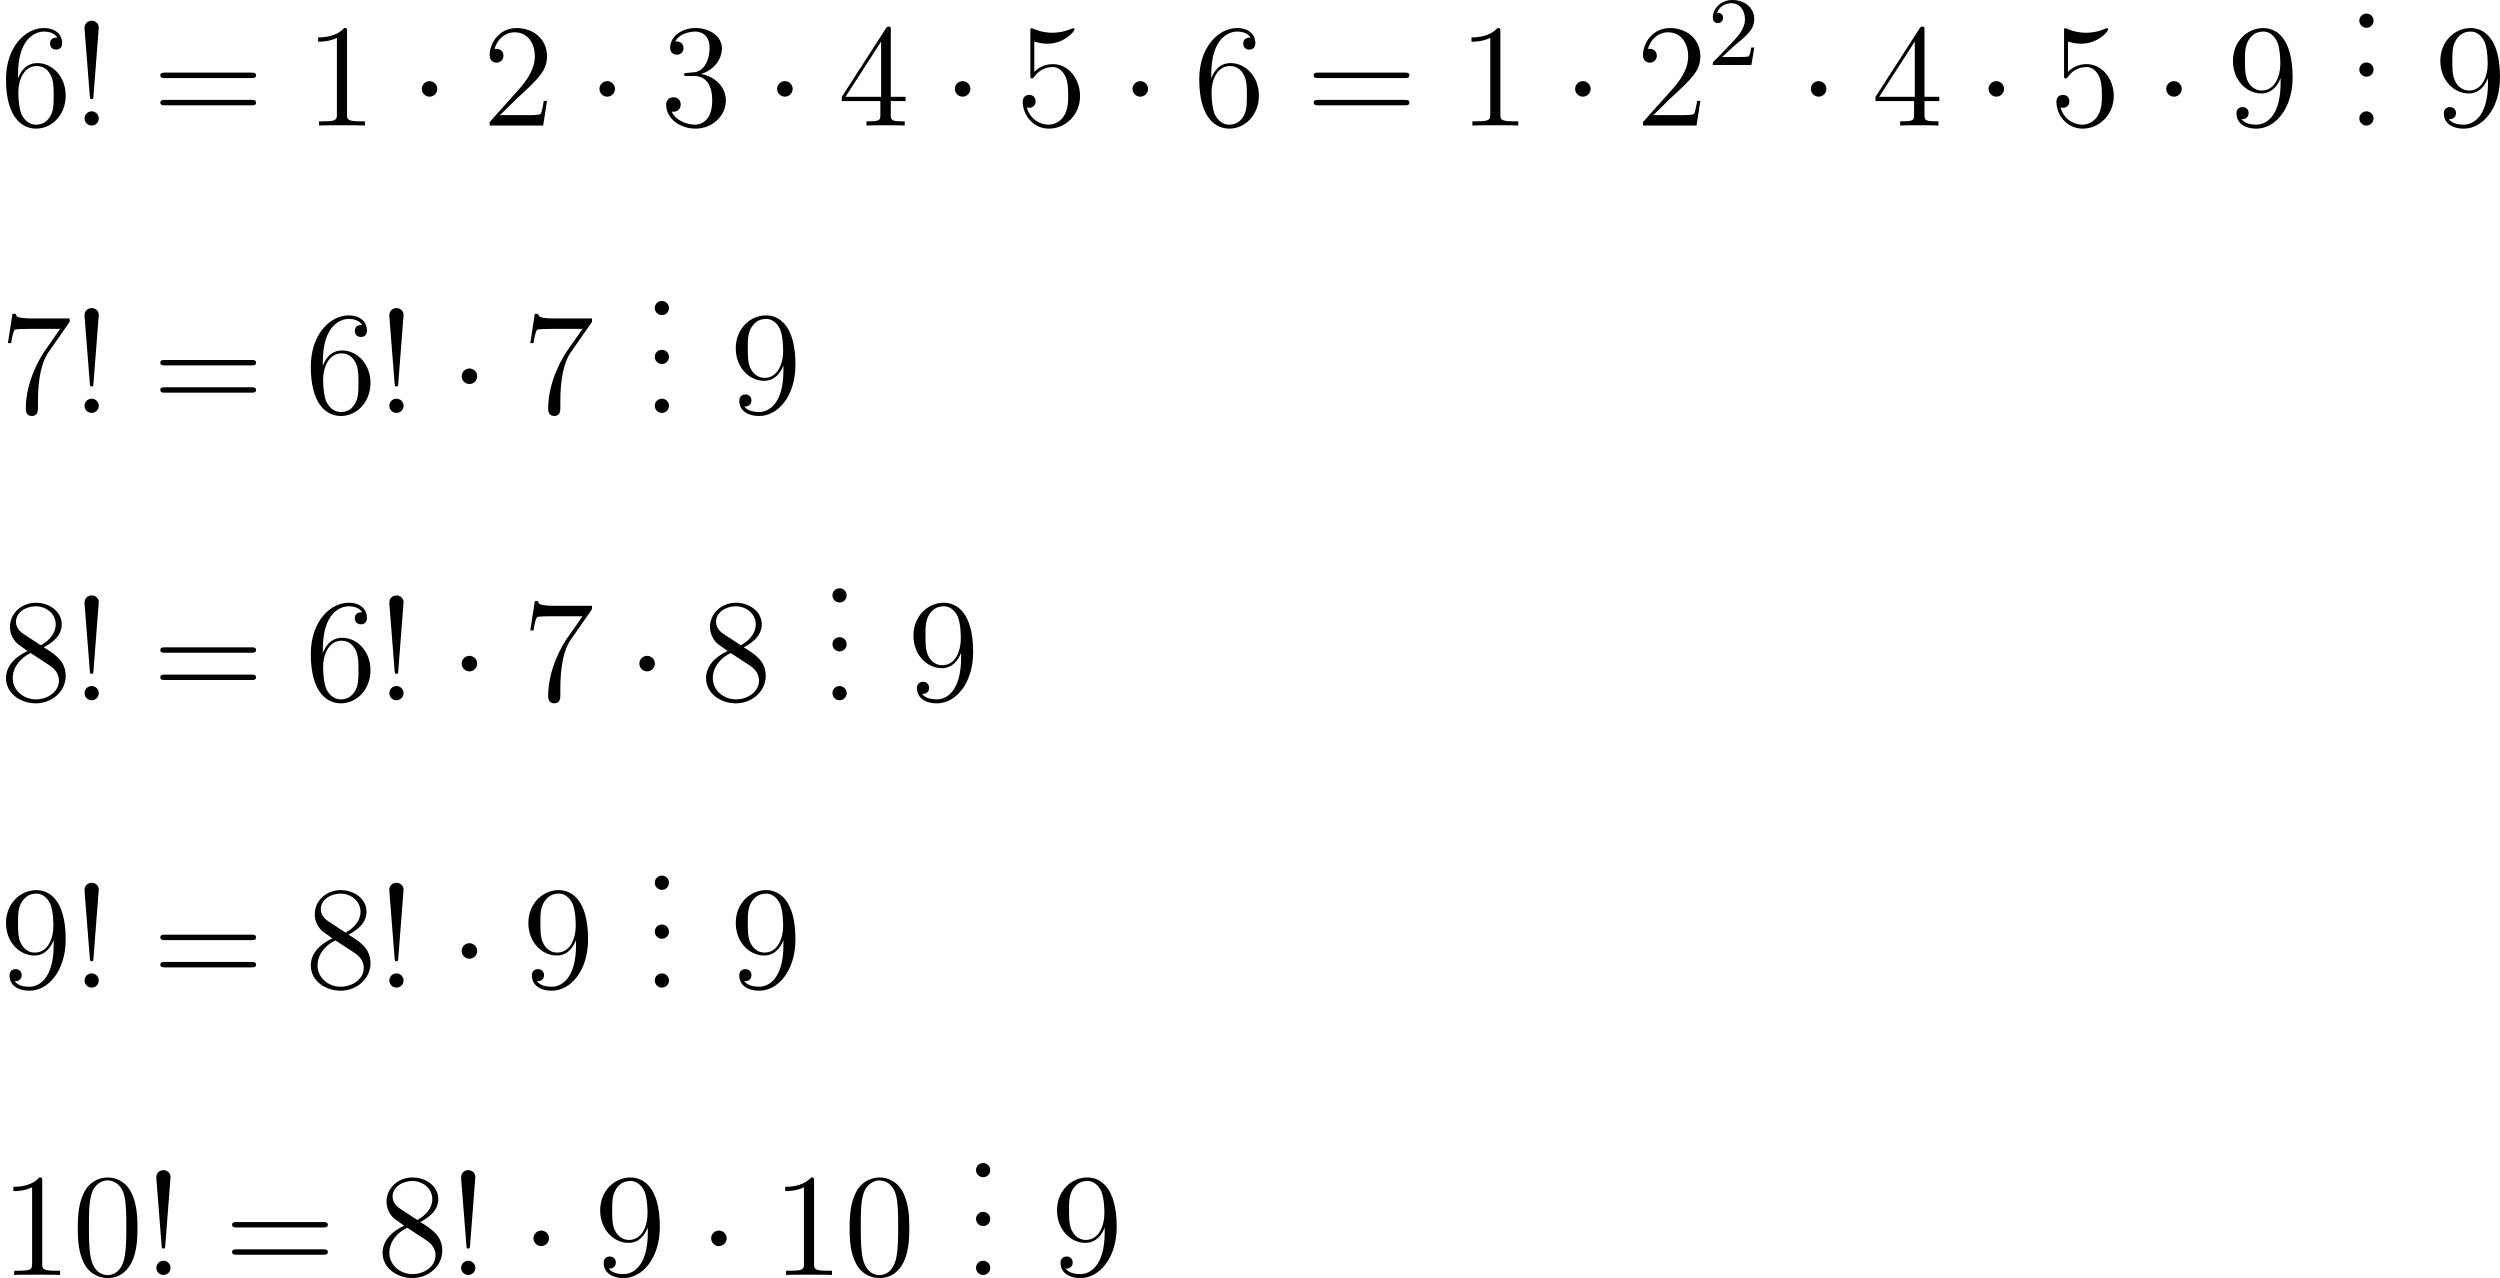 <?xml version='1.0' encoding='UTF-8'?>
<!-- Generated by CodeCogs with dvisvgm 2.9.1 -->
<svg version='1.1' xmlns='http://www.w3.org/2000/svg' xmlns:xlink='http://www.w3.org/1999/xlink' width='230.33pt' height='117.749pt' viewBox='-.239 -.304 230.33 117.749'>
<defs>
<path id='g1-50' d='M2.248-1.626C2.375-1.745 2.71-2.008 2.837-2.12C3.332-2.574 3.802-3.013 3.802-3.738C3.802-4.686 3.005-5.3 2.008-5.3C1.052-5.3 .422-4.575 .422-3.866C.422-3.475 .733-3.419 .845-3.419C1.012-3.419 1.259-3.539 1.259-3.842C1.259-4.256 .861-4.256 .765-4.256C.996-4.838 1.53-5.037 1.921-5.037C2.662-5.037 3.045-4.407 3.045-3.738C3.045-2.909 2.463-2.303 1.522-1.339L.518-.303C.422-.215 .422-.199 .422 0H3.571L3.802-1.427H3.555C3.531-1.267 3.467-.869 3.371-.717C3.324-.654 2.718-.654 2.59-.654H1.172L2.248-1.626Z'/>
<path id='g0-1' d='M2.295-2.989C2.295-3.335 2.008-3.622 1.662-3.622S1.028-3.335 1.028-2.989S1.315-2.355 1.662-2.355S2.295-2.642 2.295-2.989Z'/>
<path id='g2-33' d='M2.2-7.986C2.2-8.369 1.877-8.548 1.626-8.548S1.004-8.381 1.04-7.878L1.47-2.403C1.482-2.2 1.506-2.152 1.614-2.152C1.733-2.152 1.757-2.188 1.769-2.403L2.2-7.986ZM2.2-.586C2.2-.897 1.937-1.16 1.626-1.16C1.291-1.16 1.04-.897 1.04-.574C1.04-.263 1.303 0 1.614 0C1.949 0 2.2-.263 2.2-.586Z'/>
<path id='g2-46' d='M2.2-.586C2.2-.909 1.925-1.16 1.626-1.16C1.279-1.16 1.04-.885 1.04-.586C1.04-.227 1.339 0 1.614 0C1.937 0 2.2-.251 2.2-.586Z'/>
<path id='g2-48' d='M5.356-3.826C5.356-4.818 5.296-5.786 4.866-6.695C4.376-7.687 3.515-7.95 2.929-7.95C2.236-7.95 1.387-7.603 .944-6.611C.61-5.858 .49-5.117 .49-3.826C.49-2.666 .574-1.793 1.004-.944C1.47-.036 2.295 .251 2.917 .251C3.957 .251 4.555-.371 4.902-1.064C5.332-1.961 5.356-3.132 5.356-3.826ZM2.917 .012C2.534 .012 1.757-.203 1.53-1.506C1.399-2.224 1.399-3.132 1.399-3.969C1.399-4.949 1.399-5.834 1.59-6.539C1.793-7.34 2.403-7.711 2.917-7.711C3.371-7.711 4.065-7.436 4.292-6.408C4.447-5.727 4.447-4.782 4.447-3.969C4.447-3.168 4.447-2.26 4.316-1.53C4.089-.215 3.335 .012 2.917 .012Z'/>
<path id='g2-49' d='M3.443-7.663C3.443-7.938 3.443-7.95 3.204-7.95C2.917-7.627 2.319-7.185 1.088-7.185V-6.838C1.363-6.838 1.961-6.838 2.618-7.149V-.921C2.618-.49 2.582-.347 1.53-.347H1.16V0C1.482-.024 2.642-.024 3.037-.024S4.579-.024 4.902 0V-.347H4.531C3.479-.347 3.443-.49 3.443-.921V-7.663Z'/>
<path id='g2-50' d='M5.26-2.008H4.997C4.961-1.805 4.866-1.148 4.746-.956C4.663-.849 3.981-.849 3.622-.849H1.411C1.733-1.124 2.463-1.889 2.774-2.176C4.591-3.85 5.26-4.471 5.26-5.655C5.26-7.03 4.172-7.95 2.786-7.95S.586-6.767 .586-5.738C.586-5.129 1.112-5.129 1.148-5.129C1.399-5.129 1.71-5.308 1.71-5.691C1.71-6.025 1.482-6.253 1.148-6.253C1.04-6.253 1.016-6.253 .98-6.241C1.207-7.054 1.853-7.603 2.63-7.603C3.646-7.603 4.268-6.755 4.268-5.655C4.268-4.639 3.682-3.754 3.001-2.989L.586-.287V0H4.949L5.26-2.008Z'/>
<path id='g2-51' d='M2.2-4.292C1.997-4.28 1.949-4.268 1.949-4.16C1.949-4.041 2.008-4.041 2.224-4.041H2.774C3.79-4.041 4.244-3.204 4.244-2.056C4.244-.49 3.431-.072 2.845-.072C2.271-.072 1.291-.347 .944-1.136C1.327-1.076 1.674-1.291 1.674-1.722C1.674-2.068 1.423-2.307 1.088-2.307C.801-2.307 .49-2.14 .49-1.686C.49-.622 1.554 .251 2.881 .251C4.304 .251 5.356-.837 5.356-2.044C5.356-3.144 4.471-4.005 3.324-4.208C4.364-4.507 5.033-5.38 5.033-6.312C5.033-7.257 4.053-7.95 2.893-7.95C1.698-7.95 .813-7.221 .813-6.348C.813-5.87 1.184-5.774 1.363-5.774C1.614-5.774 1.901-5.954 1.901-6.312C1.901-6.695 1.614-6.862 1.351-6.862C1.279-6.862 1.255-6.862 1.219-6.85C1.674-7.663 2.798-7.663 2.857-7.663C3.252-7.663 4.029-7.484 4.029-6.312C4.029-6.085 3.993-5.416 3.646-4.902C3.288-4.376 2.881-4.34 2.558-4.328L2.2-4.292Z'/>
<path id='g2-52' d='M4.316-7.783C4.316-8.01 4.316-8.07 4.148-8.07C4.053-8.07 4.017-8.07 3.921-7.926L.323-2.343V-1.997H3.467V-.909C3.467-.466 3.443-.347 2.57-.347H2.331V0C2.606-.024 3.551-.024 3.885-.024S5.177-.024 5.452 0V-.347H5.212C4.352-.347 4.316-.466 4.316-.909V-1.997H5.523V-2.343H4.316V-7.783ZM3.527-6.85V-2.343H.622L3.527-6.85Z'/>
<path id='g2-53' d='M1.53-6.85C2.044-6.683 2.463-6.671 2.594-6.671C3.945-6.671 4.806-7.663 4.806-7.831C4.806-7.878 4.782-7.938 4.71-7.938C4.686-7.938 4.663-7.938 4.555-7.89C3.885-7.603 3.312-7.568 3.001-7.568C2.212-7.568 1.65-7.807 1.423-7.902C1.339-7.938 1.315-7.938 1.303-7.938C1.207-7.938 1.207-7.867 1.207-7.675V-4.125C1.207-3.909 1.207-3.838 1.351-3.838C1.411-3.838 1.423-3.85 1.542-3.993C1.877-4.483 2.439-4.77 3.037-4.77C3.67-4.77 3.981-4.184 4.077-3.981C4.28-3.515 4.292-2.929 4.292-2.475S4.292-1.339 3.957-.801C3.694-.371 3.228-.072 2.702-.072C1.913-.072 1.136-.61 .921-1.482C.98-1.459 1.052-1.447 1.112-1.447C1.315-1.447 1.638-1.566 1.638-1.973C1.638-2.307 1.411-2.499 1.112-2.499C.897-2.499 .586-2.391 .586-1.925C.586-.909 1.399 .251 2.726 .251C4.077 .251 5.26-.885 5.26-2.403C5.26-3.826 4.304-5.009 3.049-5.009C2.367-5.009 1.841-4.71 1.53-4.376V-6.85Z'/>
<path id='g2-54' d='M1.47-4.16C1.47-7.185 2.941-7.663 3.587-7.663C4.017-7.663 4.447-7.532 4.674-7.173C4.531-7.173 4.077-7.173 4.077-6.683C4.077-6.42 4.256-6.193 4.567-6.193C4.866-6.193 5.069-6.372 5.069-6.719C5.069-7.34 4.615-7.95 3.575-7.95C2.068-7.95 .49-6.408 .49-3.778C.49-.49 1.925 .251 2.941 .251C4.244 .251 5.356-.885 5.356-2.439C5.356-4.029 4.244-5.093 3.049-5.093C1.985-5.093 1.59-4.172 1.47-3.838V-4.16ZM2.941-.072C2.188-.072 1.829-.741 1.722-.992C1.614-1.303 1.494-1.889 1.494-2.726C1.494-3.67 1.925-4.854 3.001-4.854C3.658-4.854 4.005-4.411 4.184-4.005C4.376-3.563 4.376-2.965 4.376-2.451C4.376-1.841 4.376-1.303 4.148-.849C3.85-.275 3.419-.072 2.941-.072Z'/>
<path id='g2-55' d='M5.679-7.424V-7.699H2.798C1.351-7.699 1.327-7.855 1.279-8.082H1.016L.646-5.691H.909C.944-5.906 1.052-6.647 1.207-6.779C1.303-6.85 2.2-6.85 2.367-6.85H4.902L3.634-5.033C3.312-4.567 2.104-2.606 2.104-.359C2.104-.227 2.104 .251 2.594 .251C3.096 .251 3.096-.215 3.096-.371V-.968C3.096-2.75 3.383-4.136 3.945-4.937L5.679-7.424Z'/>
<path id='g2-56' d='M3.563-4.316C4.16-4.639 5.033-5.189 5.033-6.193C5.033-7.233 4.029-7.95 2.929-7.95C1.745-7.95 .813-7.077 .813-5.99C.813-5.583 .933-5.177 1.267-4.77C1.399-4.615 1.411-4.603 2.248-4.017C1.088-3.479 .49-2.678 .49-1.805C.49-.538 1.698 .251 2.917 .251C4.244 .251 5.356-.729 5.356-1.985C5.356-3.204 4.495-3.742 3.563-4.316ZM1.937-5.392C1.781-5.499 1.303-5.81 1.303-6.396C1.303-7.173 2.116-7.663 2.917-7.663C3.778-7.663 4.543-7.042 4.543-6.181C4.543-5.452 4.017-4.866 3.324-4.483L1.937-5.392ZM2.499-3.85L3.945-2.905C4.256-2.702 4.806-2.331 4.806-1.602C4.806-.693 3.885-.072 2.929-.072C1.913-.072 1.04-.813 1.04-1.805C1.04-2.738 1.722-3.491 2.499-3.85Z'/>
<path id='g2-57' d='M4.376-3.479C4.376-.658 3.12-.072 2.403-.072C2.116-.072 1.482-.108 1.184-.526H1.255C1.339-.502 1.769-.574 1.769-1.016C1.769-1.279 1.59-1.506 1.279-1.506S.777-1.303 .777-.992C.777-.251 1.375 .251 2.415 .251C3.909 .251 5.356-1.339 5.356-3.933C5.356-7.149 4.017-7.95 2.965-7.95C1.65-7.95 .49-6.85 .49-5.272S1.602-2.618 2.798-2.618C3.682-2.618 4.136-3.264 4.376-3.873V-3.479ZM2.845-2.857C2.092-2.857 1.769-3.467 1.662-3.694C1.47-4.148 1.47-4.722 1.47-5.26C1.47-5.93 1.47-6.504 1.781-6.994C1.997-7.317 2.319-7.663 2.965-7.663C3.646-7.663 3.993-7.066 4.113-6.791C4.352-6.205 4.352-5.189 4.352-5.009C4.352-4.005 3.897-2.857 2.845-2.857Z'/>
<path id='g2-61' d='M8.07-3.873C8.237-3.873 8.452-3.873 8.452-4.089C8.452-4.316 8.249-4.316 8.07-4.316H1.028C.861-4.316 .646-4.316 .646-4.101C.646-3.873 .849-3.873 1.028-3.873H8.07ZM8.07-1.65C8.237-1.65 8.452-1.65 8.452-1.865C8.452-2.092 8.249-2.092 8.07-2.092H1.028C.861-2.092 .646-2.092 .646-1.877C.646-1.65 .849-1.65 1.028-1.65H8.07Z'/>
</defs>
<g id='page1' transform='matrix(1.13 0 0 1.13 -63.986 -81.238)'>
<use x='56.413' y='81.86' xlink:href='#g2-54'/>
<use x='62.266' y='81.86' xlink:href='#g2-33'/>
<use x='68.839' y='81.86' xlink:href='#g2-61'/>
<use x='81.264' y='81.86' xlink:href='#g2-49'/>
<use x='89.774' y='81.86' xlink:href='#g0-1'/>
<use x='95.751' y='81.86' xlink:href='#g2-50'/>
<use x='104.261' y='81.86' xlink:href='#g0-1'/>
<use x='110.239' y='81.86' xlink:href='#g2-51'/>
<use x='118.748' y='81.86' xlink:href='#g0-1'/>
<use x='124.726' y='81.86' xlink:href='#g2-52'/>
<use x='133.236' y='81.86' xlink:href='#g0-1'/>
<use x='139.213' y='81.86' xlink:href='#g2-53'/>
<use x='147.723' y='81.86' xlink:href='#g0-1'/>
<use x='153.7' y='81.86' xlink:href='#g2-54'/>
<use x='162.874' y='81.86' xlink:href='#g2-61'/>
<use x='175.3' y='81.86' xlink:href='#g2-49'/>
<use x='183.809' y='81.86' xlink:href='#g0-1'/>
<use x='189.787' y='81.86' xlink:href='#g2-50'/>
<use x='195.64' y='76.923' xlink:href='#g1-50'/>
<use x='203.029' y='81.86' xlink:href='#g0-1'/>
<use x='209.006' y='81.86' xlink:href='#g2-52'/>
<use x='217.516' y='81.86' xlink:href='#g0-1'/>
<use x='223.494' y='81.86' xlink:href='#g2-53'/>
<use x='232.003' y='81.86' xlink:href='#g0-1'/>
<use x='237.981' y='81.86' xlink:href='#g2-57'/>
<use x='247.736' y='73.89' xlink:href='#g2-46'/>
<use x='247.736' y='77.875' xlink:href='#g2-46'/>
<use x='247.736' y='81.86' xlink:href='#g2-46'/>
<use x='254.889' y='81.86' xlink:href='#g2-57'/>
<use x='56.413' y='105.289' xlink:href='#g2-55'/>
<use x='62.266' y='105.289' xlink:href='#g2-33'/>
<use x='68.839' y='105.289' xlink:href='#g2-61'/>
<use x='81.264' y='105.289' xlink:href='#g2-54'/>
<use x='87.117' y='105.289' xlink:href='#g2-33'/>
<use x='93.026' y='105.289' xlink:href='#g0-1'/>
<use x='99.003' y='105.289' xlink:href='#g2-55'/>
<use x='108.758' y='97.318' xlink:href='#g2-46'/>
<use x='108.758' y='101.303' xlink:href='#g2-46'/>
<use x='108.758' y='105.289' xlink:href='#g2-46'/>
<use x='115.912' y='105.289' xlink:href='#g2-57'/>
<use x='56.413' y='128.717' xlink:href='#g2-56'/>
<use x='62.266' y='128.717' xlink:href='#g2-33'/>
<use x='68.839' y='128.717' xlink:href='#g2-61'/>
<use x='81.264' y='128.717' xlink:href='#g2-54'/>
<use x='87.117' y='128.717' xlink:href='#g2-33'/>
<use x='93.026' y='128.717' xlink:href='#g0-1'/>
<use x='99.003' y='128.717' xlink:href='#g2-55'/>
<use x='107.513' y='128.717' xlink:href='#g0-1'/>
<use x='113.49' y='128.717' xlink:href='#g2-56'/>
<use x='123.245' y='120.747' xlink:href='#g2-46'/>
<use x='123.245' y='124.732' xlink:href='#g2-46'/>
<use x='123.245' y='128.717' xlink:href='#g2-46'/>
<use x='130.399' y='128.717' xlink:href='#g2-57'/>
<use x='56.413' y='152.146' xlink:href='#g2-57'/>
<use x='62.266' y='152.146' xlink:href='#g2-33'/>
<use x='68.839' y='152.146' xlink:href='#g2-61'/>
<use x='81.264' y='152.146' xlink:href='#g2-56'/>
<use x='87.117' y='152.146' xlink:href='#g2-33'/>
<use x='93.026' y='152.146' xlink:href='#g0-1'/>
<use x='99.003' y='152.146' xlink:href='#g2-57'/>
<use x='108.758' y='144.176' xlink:href='#g2-46'/>
<use x='108.758' y='148.161' xlink:href='#g2-46'/>
<use x='108.758' y='152.146' xlink:href='#g2-46'/>
<use x='115.912' y='152.146' xlink:href='#g2-57'/>
<use x='56.413' y='175.575' xlink:href='#g2-49'/>
<use x='62.266' y='175.575' xlink:href='#g2-48'/>
<use x='68.119' y='175.575' xlink:href='#g2-33'/>
<use x='74.692' y='175.575' xlink:href='#g2-61'/>
<use x='87.117' y='175.575' xlink:href='#g2-56'/>
<use x='92.97' y='175.575' xlink:href='#g2-33'/>
<use x='98.879' y='175.575' xlink:href='#g0-1'/>
<use x='104.856' y='175.575' xlink:href='#g2-57'/>
<use x='113.366' y='175.575' xlink:href='#g0-1'/>
<use x='119.343' y='175.575' xlink:href='#g2-49'/>
<use x='125.196' y='175.575' xlink:href='#g2-48'/>
<use x='134.951' y='167.605' xlink:href='#g2-46'/>
<use x='134.951' y='171.59' xlink:href='#g2-46'/>
<use x='134.951' y='175.575' xlink:href='#g2-46'/>
<use x='142.105' y='175.575' xlink:href='#g2-57'/>
</g>
</svg>